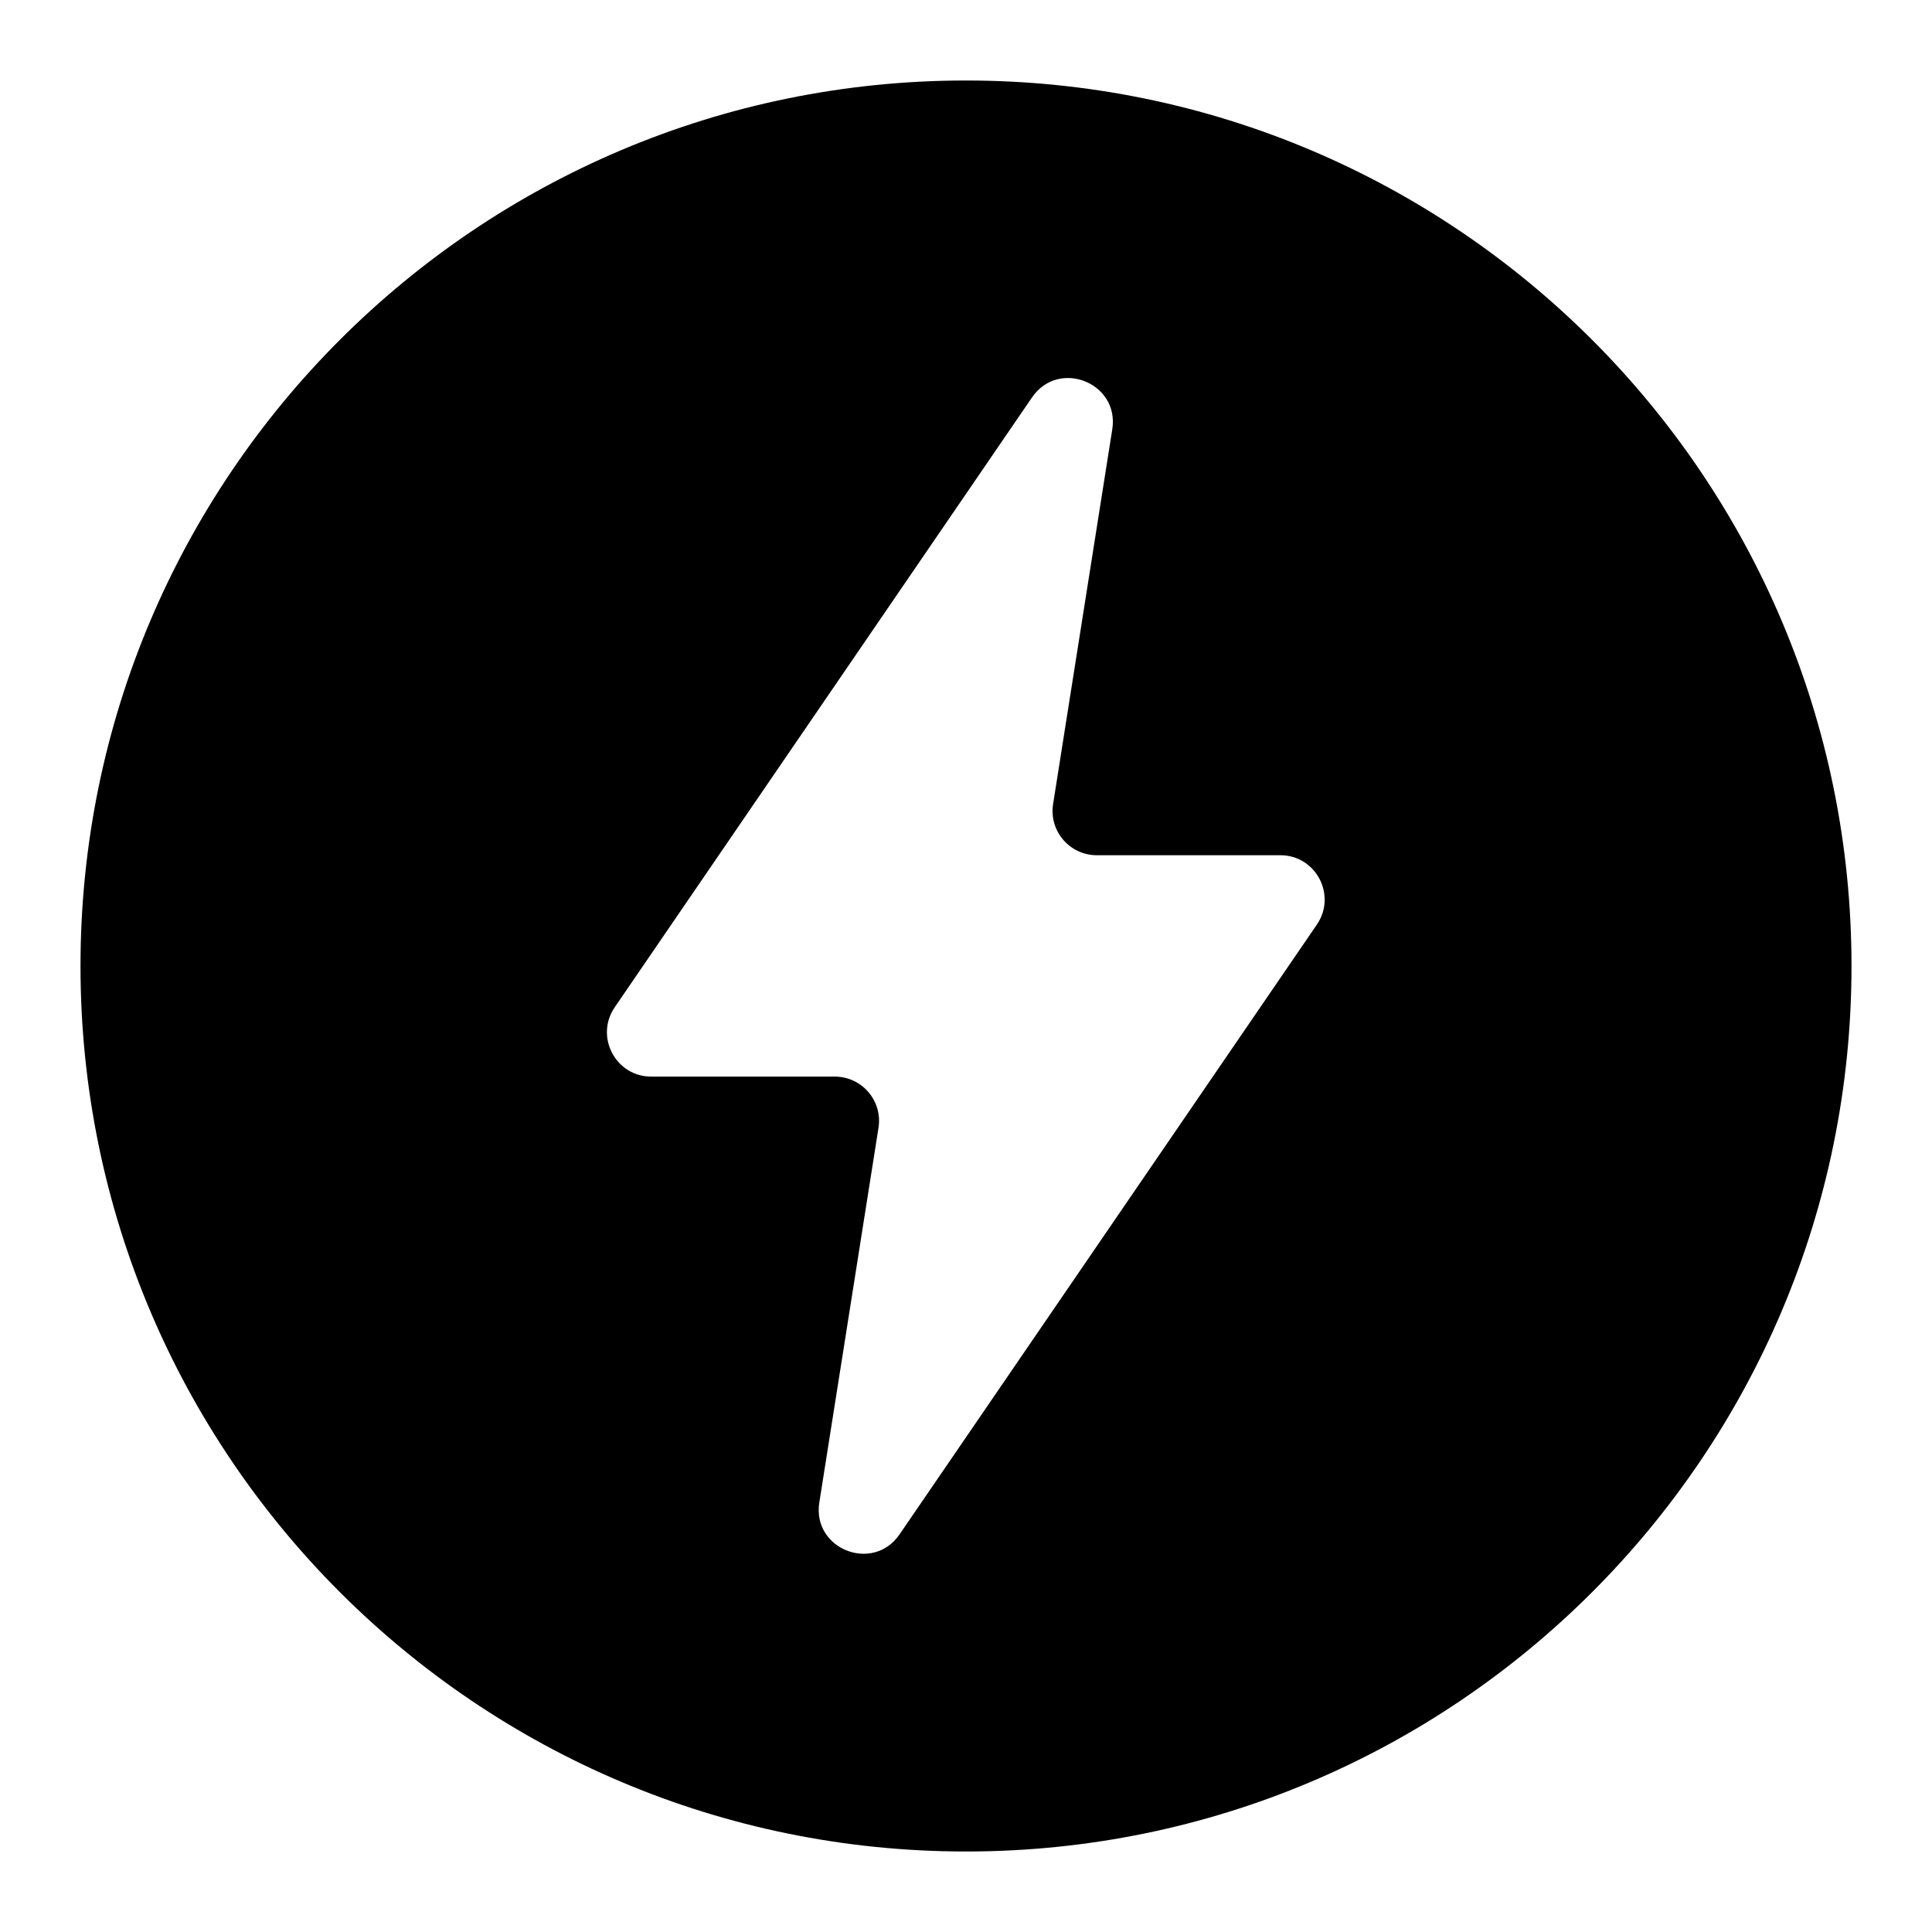 <svg width="24" height="24" viewBox="0 0 24 24" fill="none" xmlns="http://www.w3.org/2000/svg">
<path fill-rule="evenodd" clip-rule="evenodd" d="M12 23C18.075 23 23 18.075 23 12C23 5.925 18.075 1 12 1C5.925 1 1 5.925 1 12C1 18.075 5.925 23 12 23ZM13.082 9.988C13.029 10.322 13.287 10.624 13.625 10.624H15.905C16.347 10.624 16.608 11.12 16.359 11.485L11.175 19.06C10.844 19.544 10.086 19.243 10.178 18.664L10.913 14.01C10.966 13.676 10.708 13.374 10.37 13.374H8.09C7.648 13.374 7.387 12.878 7.636 12.513L12.82 4.937C13.151 4.453 13.909 4.755 13.817 5.334L13.082 9.988Z" fill="black"/>
</svg>
